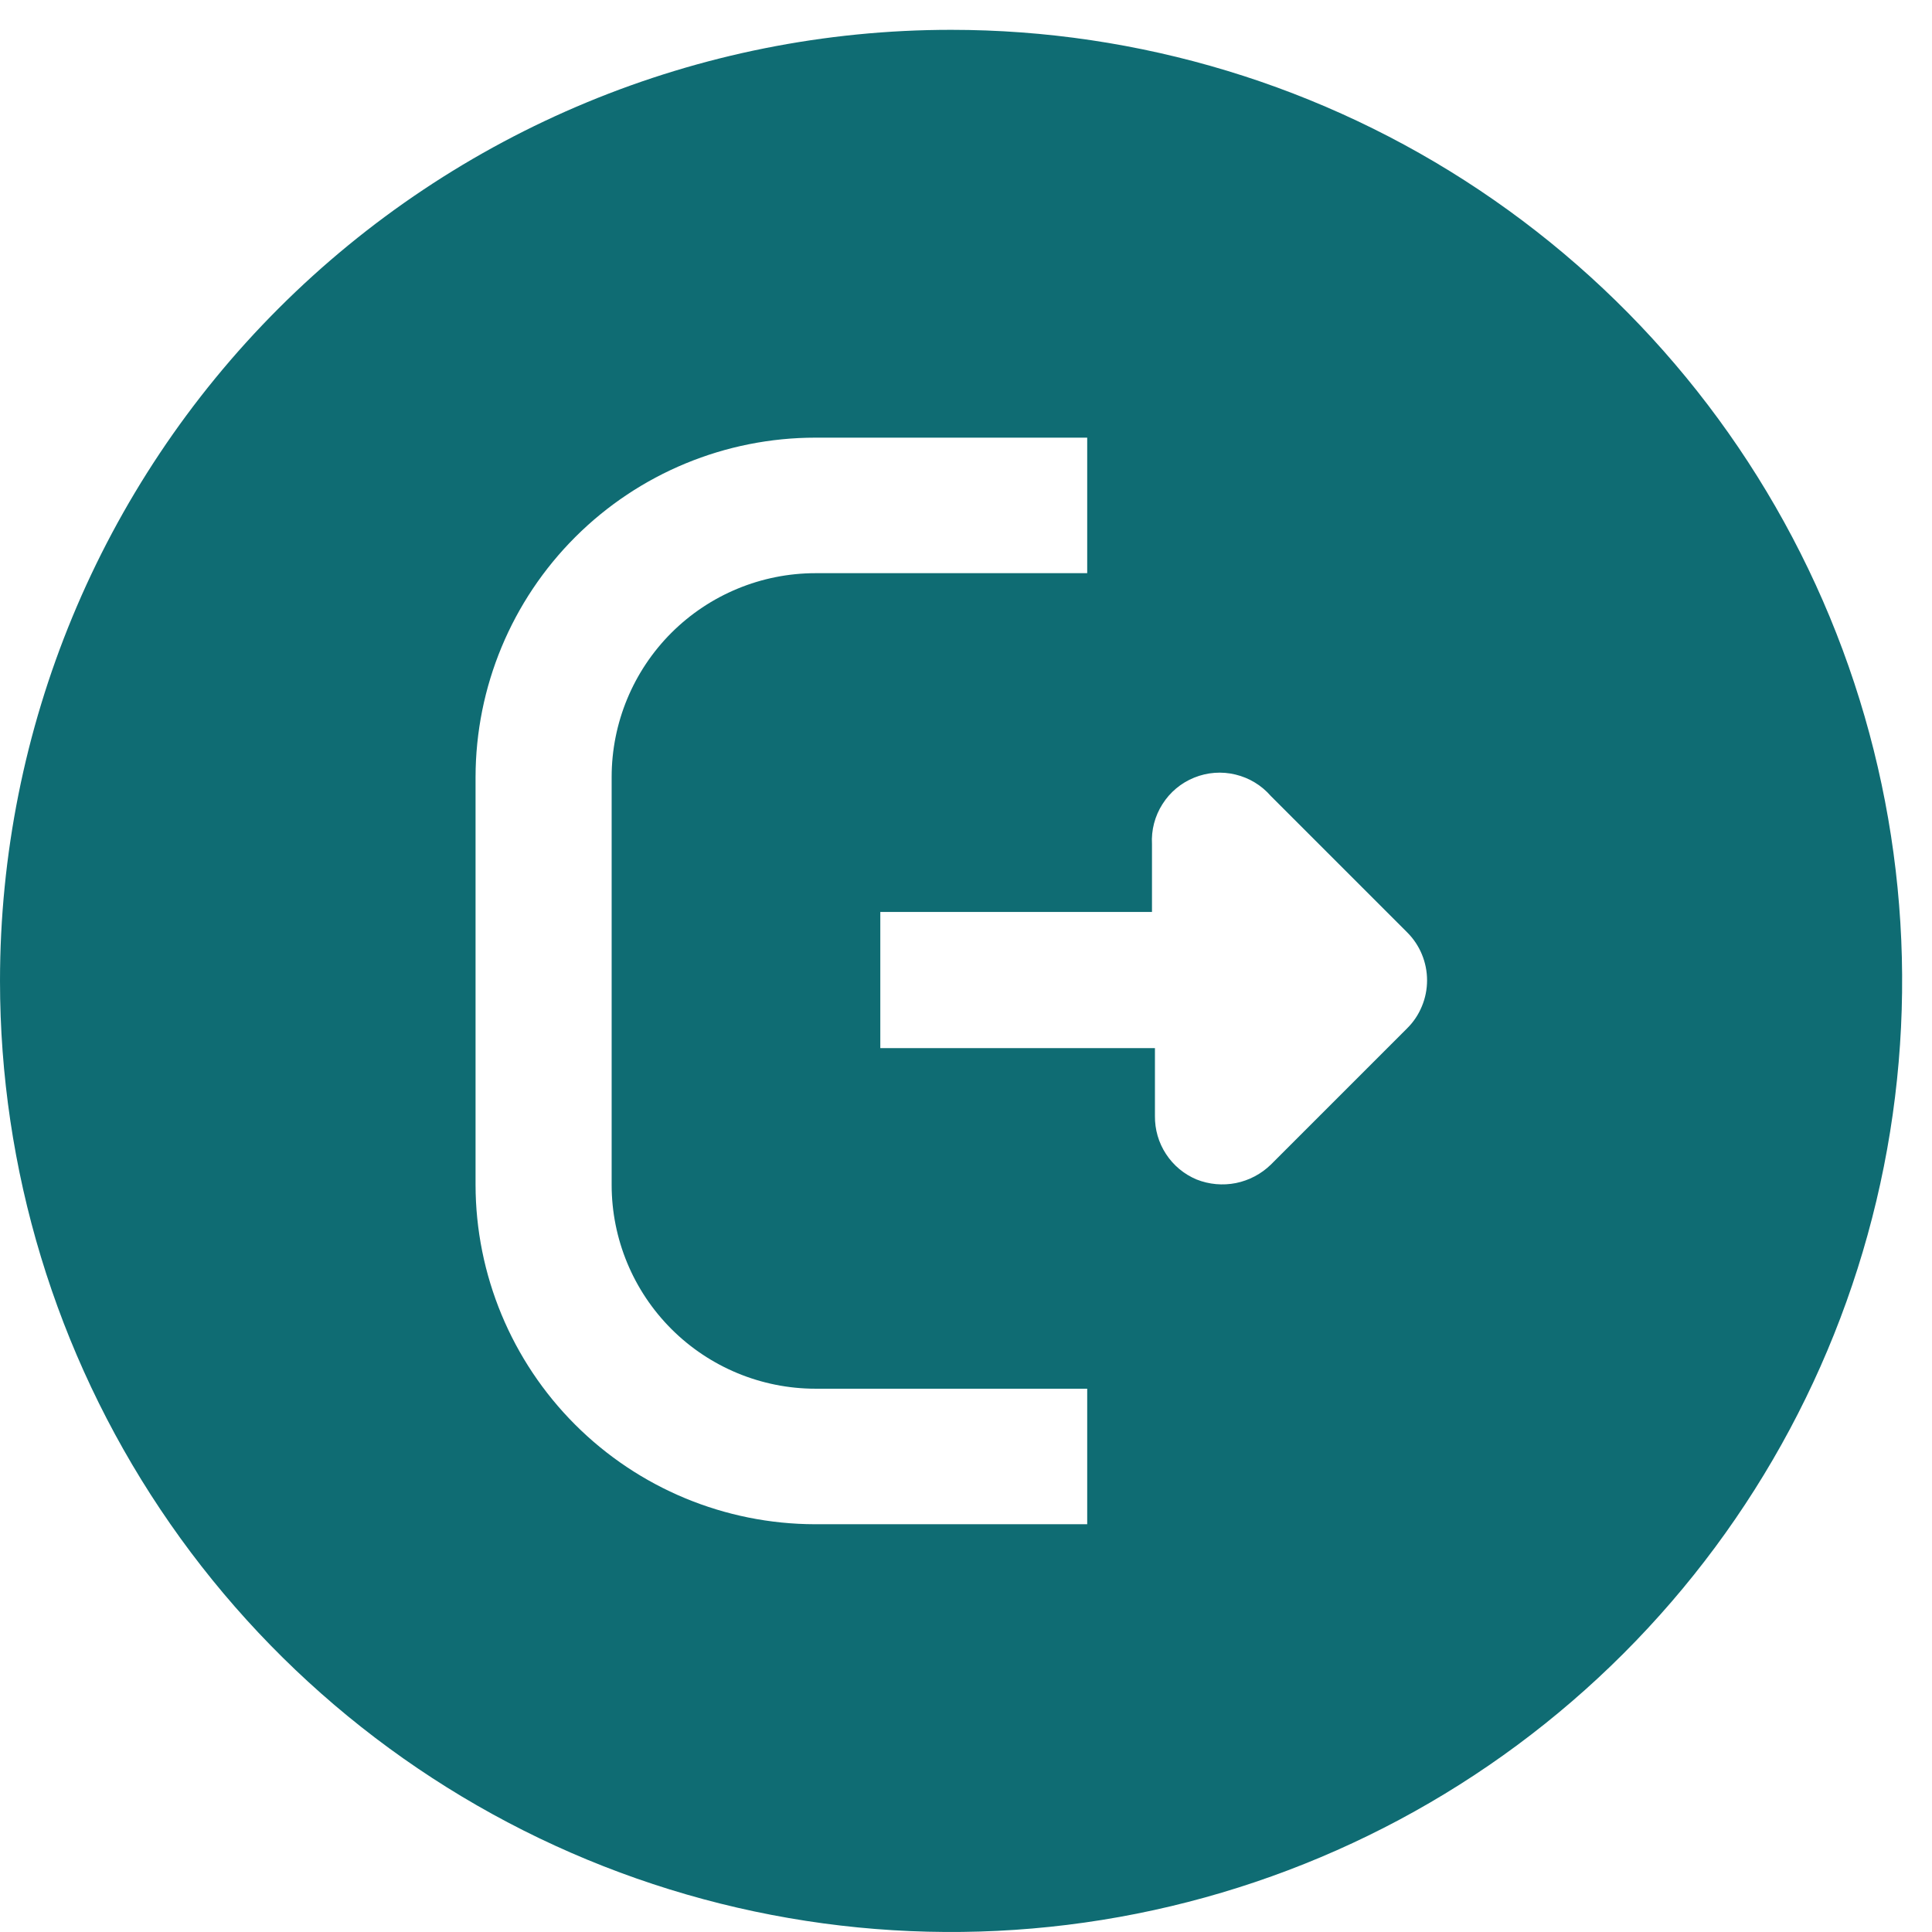 <svg width="34" height="34" viewBox="0 0 34 34" fill="none" xmlns="http://www.w3.org/2000/svg">
<path fill-rule="evenodd" clip-rule="evenodd" d="M16.737 0.525C20.048 0.525 23.284 1.507 26.036 3.346C28.788 5.185 30.934 7.799 32.201 10.858C33.467 13.916 33.799 17.281 33.153 20.528C32.507 23.775 30.913 26.757 28.572 29.098C26.232 31.439 23.249 33.032 20.003 33.678C16.756 34.324 13.391 33.993 10.332 32.726C7.274 31.459 4.66 29.314 2.821 26.561C0.982 23.809 3.43323e-05 20.573 3.43323e-05 17.263C3.43323e-05 12.824 1.763 8.566 4.902 5.428C8.041 2.289 12.298 0.525 16.737 0.525ZM21.058 20.757C21.277 20.844 21.518 20.866 21.75 20.82C21.982 20.773 22.196 20.66 22.365 20.495L24.761 18.099C24.873 17.989 24.962 17.857 25.022 17.711C25.083 17.566 25.114 17.41 25.114 17.252C25.114 17.095 25.083 16.939 25.022 16.793C24.962 16.648 24.873 16.516 24.761 16.405L22.365 14.009C22.202 13.821 21.985 13.689 21.743 13.631C21.501 13.572 21.247 13.591 21.016 13.685C20.785 13.778 20.59 13.941 20.457 14.152C20.323 14.362 20.259 14.608 20.273 14.857V16.049H15.492V18.445H20.325V19.637C20.322 19.876 20.389 20.11 20.52 20.309C20.65 20.509 20.838 20.665 21.058 20.757ZM8.369 20.851C8.371 22.434 9.002 23.952 10.121 25.071C11.241 26.191 12.758 26.821 14.342 26.824H19.133V24.439H14.352C13.401 24.439 12.488 24.061 11.815 23.388C11.142 22.715 10.764 21.802 10.764 20.851V13.675C10.764 12.723 11.142 11.81 11.815 11.137C12.488 10.465 13.401 10.087 14.352 10.087H19.133V7.702H14.352C12.767 7.702 11.247 8.33 10.125 9.45C9.003 10.57 8.371 12.089 8.369 13.675V20.851Z" fill="#0F6C73"/>
</svg>
